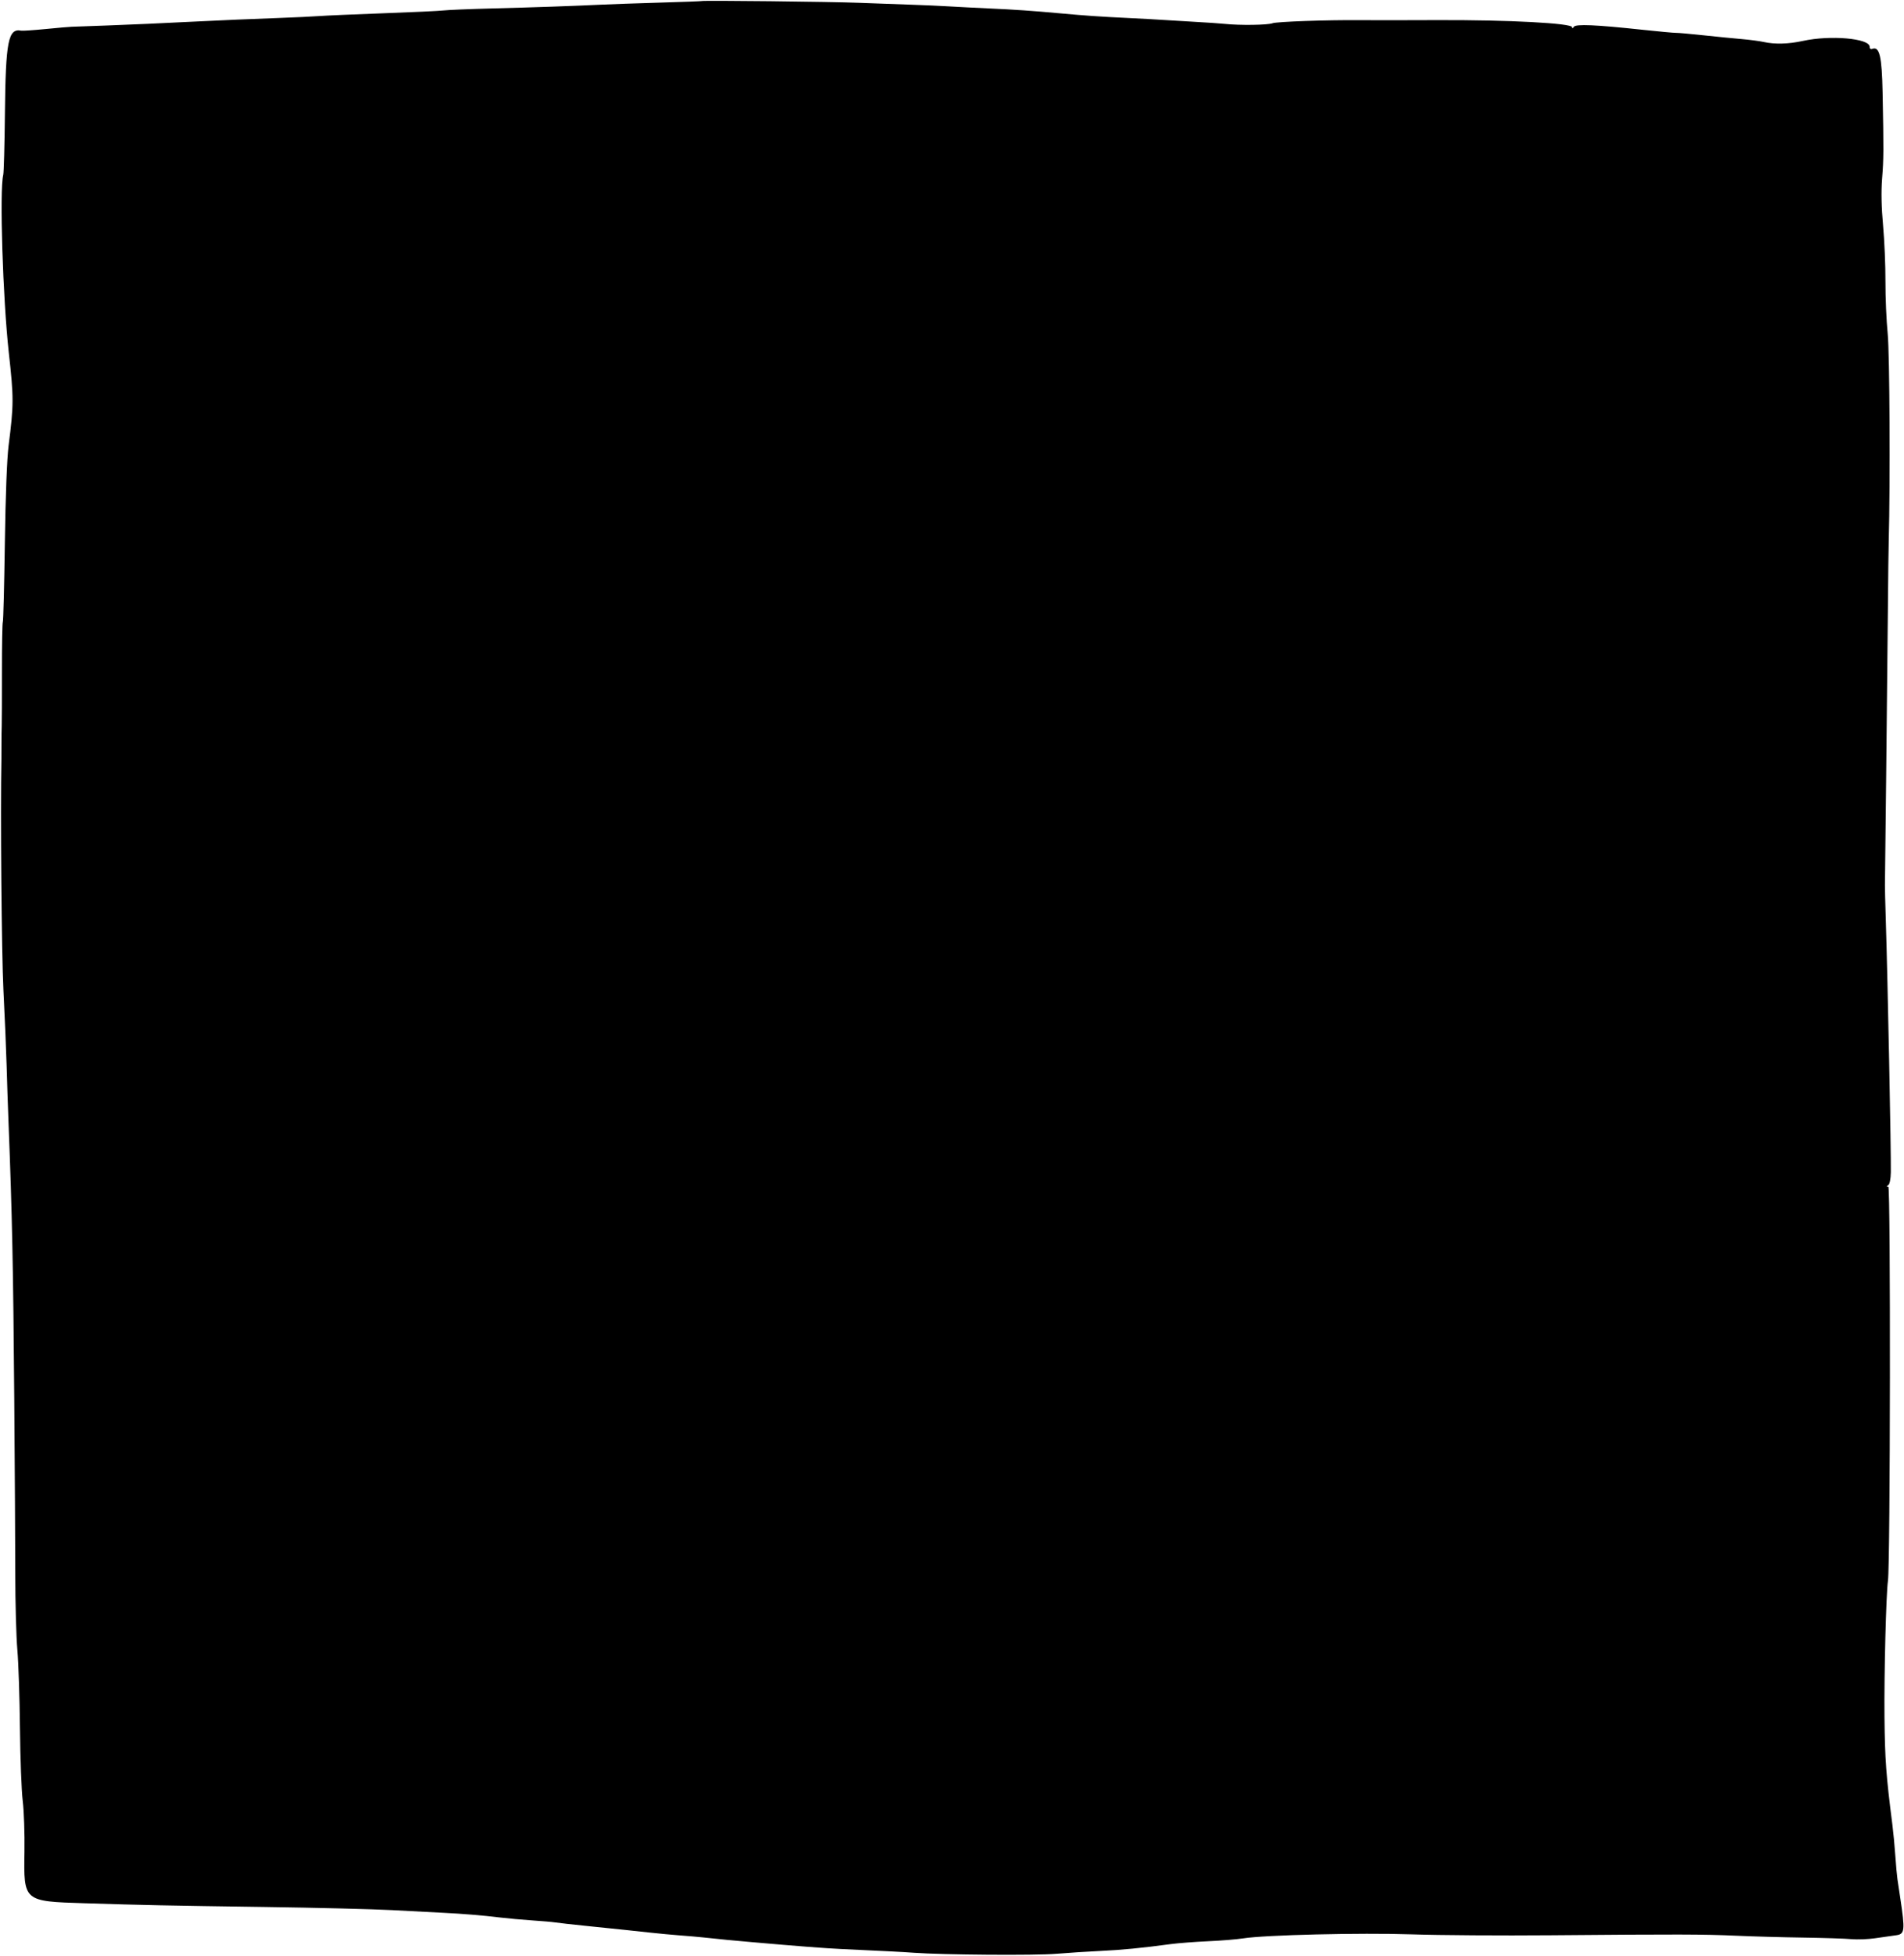 <svg width="998" height="1025" viewBox="0 0 998 1025" fill="none" xmlns="http://www.w3.org/2000/svg">
<path fill-rule="evenodd" clip-rule="evenodd" d="M367.703 0.564C367.593 0.663 357.829 1.026 346.004 1.37C334.179 1.714 320.229 2.201 315.004 2.453C300.37 3.156 280.561 3.841 257.504 4.441C245.954 4.741 234.704 5.206 232.504 5.474C230.304 5.742 216.129 6.408 201.004 6.954C185.879 7.501 170.804 8.156 167.504 8.41C164.204 8.665 154.529 9.124 146.004 9.431C130.026 10.007 120.278 10.428 97.004 11.549C89.579 11.907 80.803 12.33 77.504 12.488C70.772 12.812 40.596 13.98 37.504 14.036C36.404 14.056 30.329 14.582 24.004 15.205C17.679 15.827 11.887 16.217 11.133 16.071C4.303 14.749 2.973 21.49 2.576 59.449C2.403 75.949 2.007 90.45 1.695 91.672C-0.313 99.557 1.48 156.629 4.625 184.949C7.234 208.441 7.225 212.181 4.516 233.449C3.642 240.319 2.899 259.611 2.537 284.832C2.218 307.043 1.741 325.565 1.477 325.993C1.212 326.421 1.004 338.174 1.013 352.11C1.022 366.046 0.971 378.799 0.9 380.449C0.828 382.099 0.772 386.374 0.775 389.949C0.778 393.524 0.766 397.124 0.748 397.949C0.182 424.72 0.834 499.958 1.796 518.949C2.507 532.974 3.259 550.749 3.466 558.449C3.673 566.149 4.126 579.649 4.472 588.449C6.354 636.354 6.928 663.958 7.474 732.949C7.755 768.424 7.993 809.824 8.003 824.949C8.012 840.074 8.504 857.963 9.096 864.702C9.689 871.441 10.303 889.891 10.46 905.702C10.618 921.513 11.275 938.724 11.92 943.949C12.565 949.174 12.97 961.108 12.822 970.47C12.406 996.6 12.29 996.499 44.2 997.497C76.448 998.505 86.542 998.715 138.504 999.448C165.454 999.829 195.604 1000.57 205.504 1001.1C215.404 1001.62 227.363 1002.25 232.08 1002.49C243.005 1003.03 252.521 1003.82 262.004 1004.96C266.129 1005.46 273.779 1006.15 279.004 1006.5C284.229 1006.84 289.629 1007.32 291.004 1007.55C292.379 1007.78 300.029 1008.64 308.004 1009.45C328.396 1011.54 330.4 1011.75 340.504 1012.86C345.454 1013.4 352.654 1014.07 356.504 1014.36C360.354 1014.64 365.754 1015.11 368.504 1015.4C378.86 1016.51 382.814 1016.89 394.004 1017.87C418.138 1019.99 432.802 1021.12 441.004 1021.49C463.933 1022.55 473.047 1023.01 479.004 1023.45C494.097 1024.55 542.502 1024.91 553.542 1024C560.121 1023.46 570.58 1022.78 576.784 1022.5C587.694 1022.01 598.919 1020.91 613.504 1018.93C617.354 1018.41 626.129 1017.73 633.004 1017.42C639.879 1017.12 648.204 1016.44 651.504 1015.92C662.982 1014.1 712.727 1012.91 740.004 1013.8C754.579 1014.28 787.204 1014.49 812.504 1014.28C879.701 1013.71 892.808 1013.74 910.004 1014.51C918.529 1014.9 934.279 1015.34 945.004 1015.49C955.729 1015.65 967.139 1016.01 970.36 1016.31C973.582 1016.6 979.207 1016.39 982.86 1015.84C986.514 1015.29 991.424 1014.59 993.771 1014.29C998.447 1013.69 998.64 1011.98 996 994.449C995.503 991.149 994.861 986.874 994.574 984.949C994.287 983.024 993.776 977.399 993.439 972.449C993.102 967.499 992.421 960.299 991.926 956.449C988.632 930.825 987.985 922.052 987.768 899.949C987.545 877.187 988.614 835.337 989.594 828.449C990.83 819.768 991.014 621.948 989.786 621.934C988.778 621.922 988.769 621.751 989.745 621.131C990.482 620.663 991.029 617.93 991.093 614.396C991.273 604.531 989.469 514.069 988.453 481.949C988.165 472.874 987.964 464.774 988.004 463.949C988.078 462.458 989.18 359.747 989.511 323.449C989.734 299.077 989.864 288.435 990.001 283.449C990.826 253.443 990.484 185.233 989.458 174.949C988.772 168.074 988.239 155.699 988.273 147.449C988.308 139.199 987.746 126.013 987.027 118.146C986.161 108.681 985.991 100.393 986.522 93.646C987.351 83.112 987.375 78.903 986.784 48.449C986.418 29.6 985.149 24.189 981.429 25.616C980.549 25.954 980.004 25.529 980.004 24.505C980.004 20.101 959.335 18.297 945.004 21.449C937.54 23.091 930.258 23.29 924.504 22.01C922.304 21.521 917.129 20.835 913.004 20.485C908.879 20.136 899.879 19.247 893.004 18.509C886.129 17.771 879.604 17.191 878.504 17.22C877.404 17.248 869.754 16.548 861.504 15.663C836.249 12.955 825.898 12.508 824.9 14.083C824.328 14.986 824.028 15.046 824.018 14.26C823.991 12.162 790.724 10.406 753.504 10.539C729.75 10.624 720.847 10.629 713.004 10.561C695.681 10.412 669.233 11.342 667.004 12.178C664.411 13.151 649.861 13.352 642.004 12.524C639.529 12.263 632.329 11.769 626.004 11.425C619.679 11.082 612.254 10.635 609.504 10.433C606.754 10.231 598.879 9.797 592.004 9.469C576.394 8.723 569.409 8.246 555.504 6.975C540.982 5.648 531.921 5.026 518.004 4.403C511.679 4.119 502.454 3.646 497.504 3.351C492.554 3.056 483.779 2.663 478.004 2.479C472.229 2.295 459.854 1.847 450.504 1.483C435.013 0.882 368.173 0.14 367.703 0.564Z" fill="black"/>
</svg>
